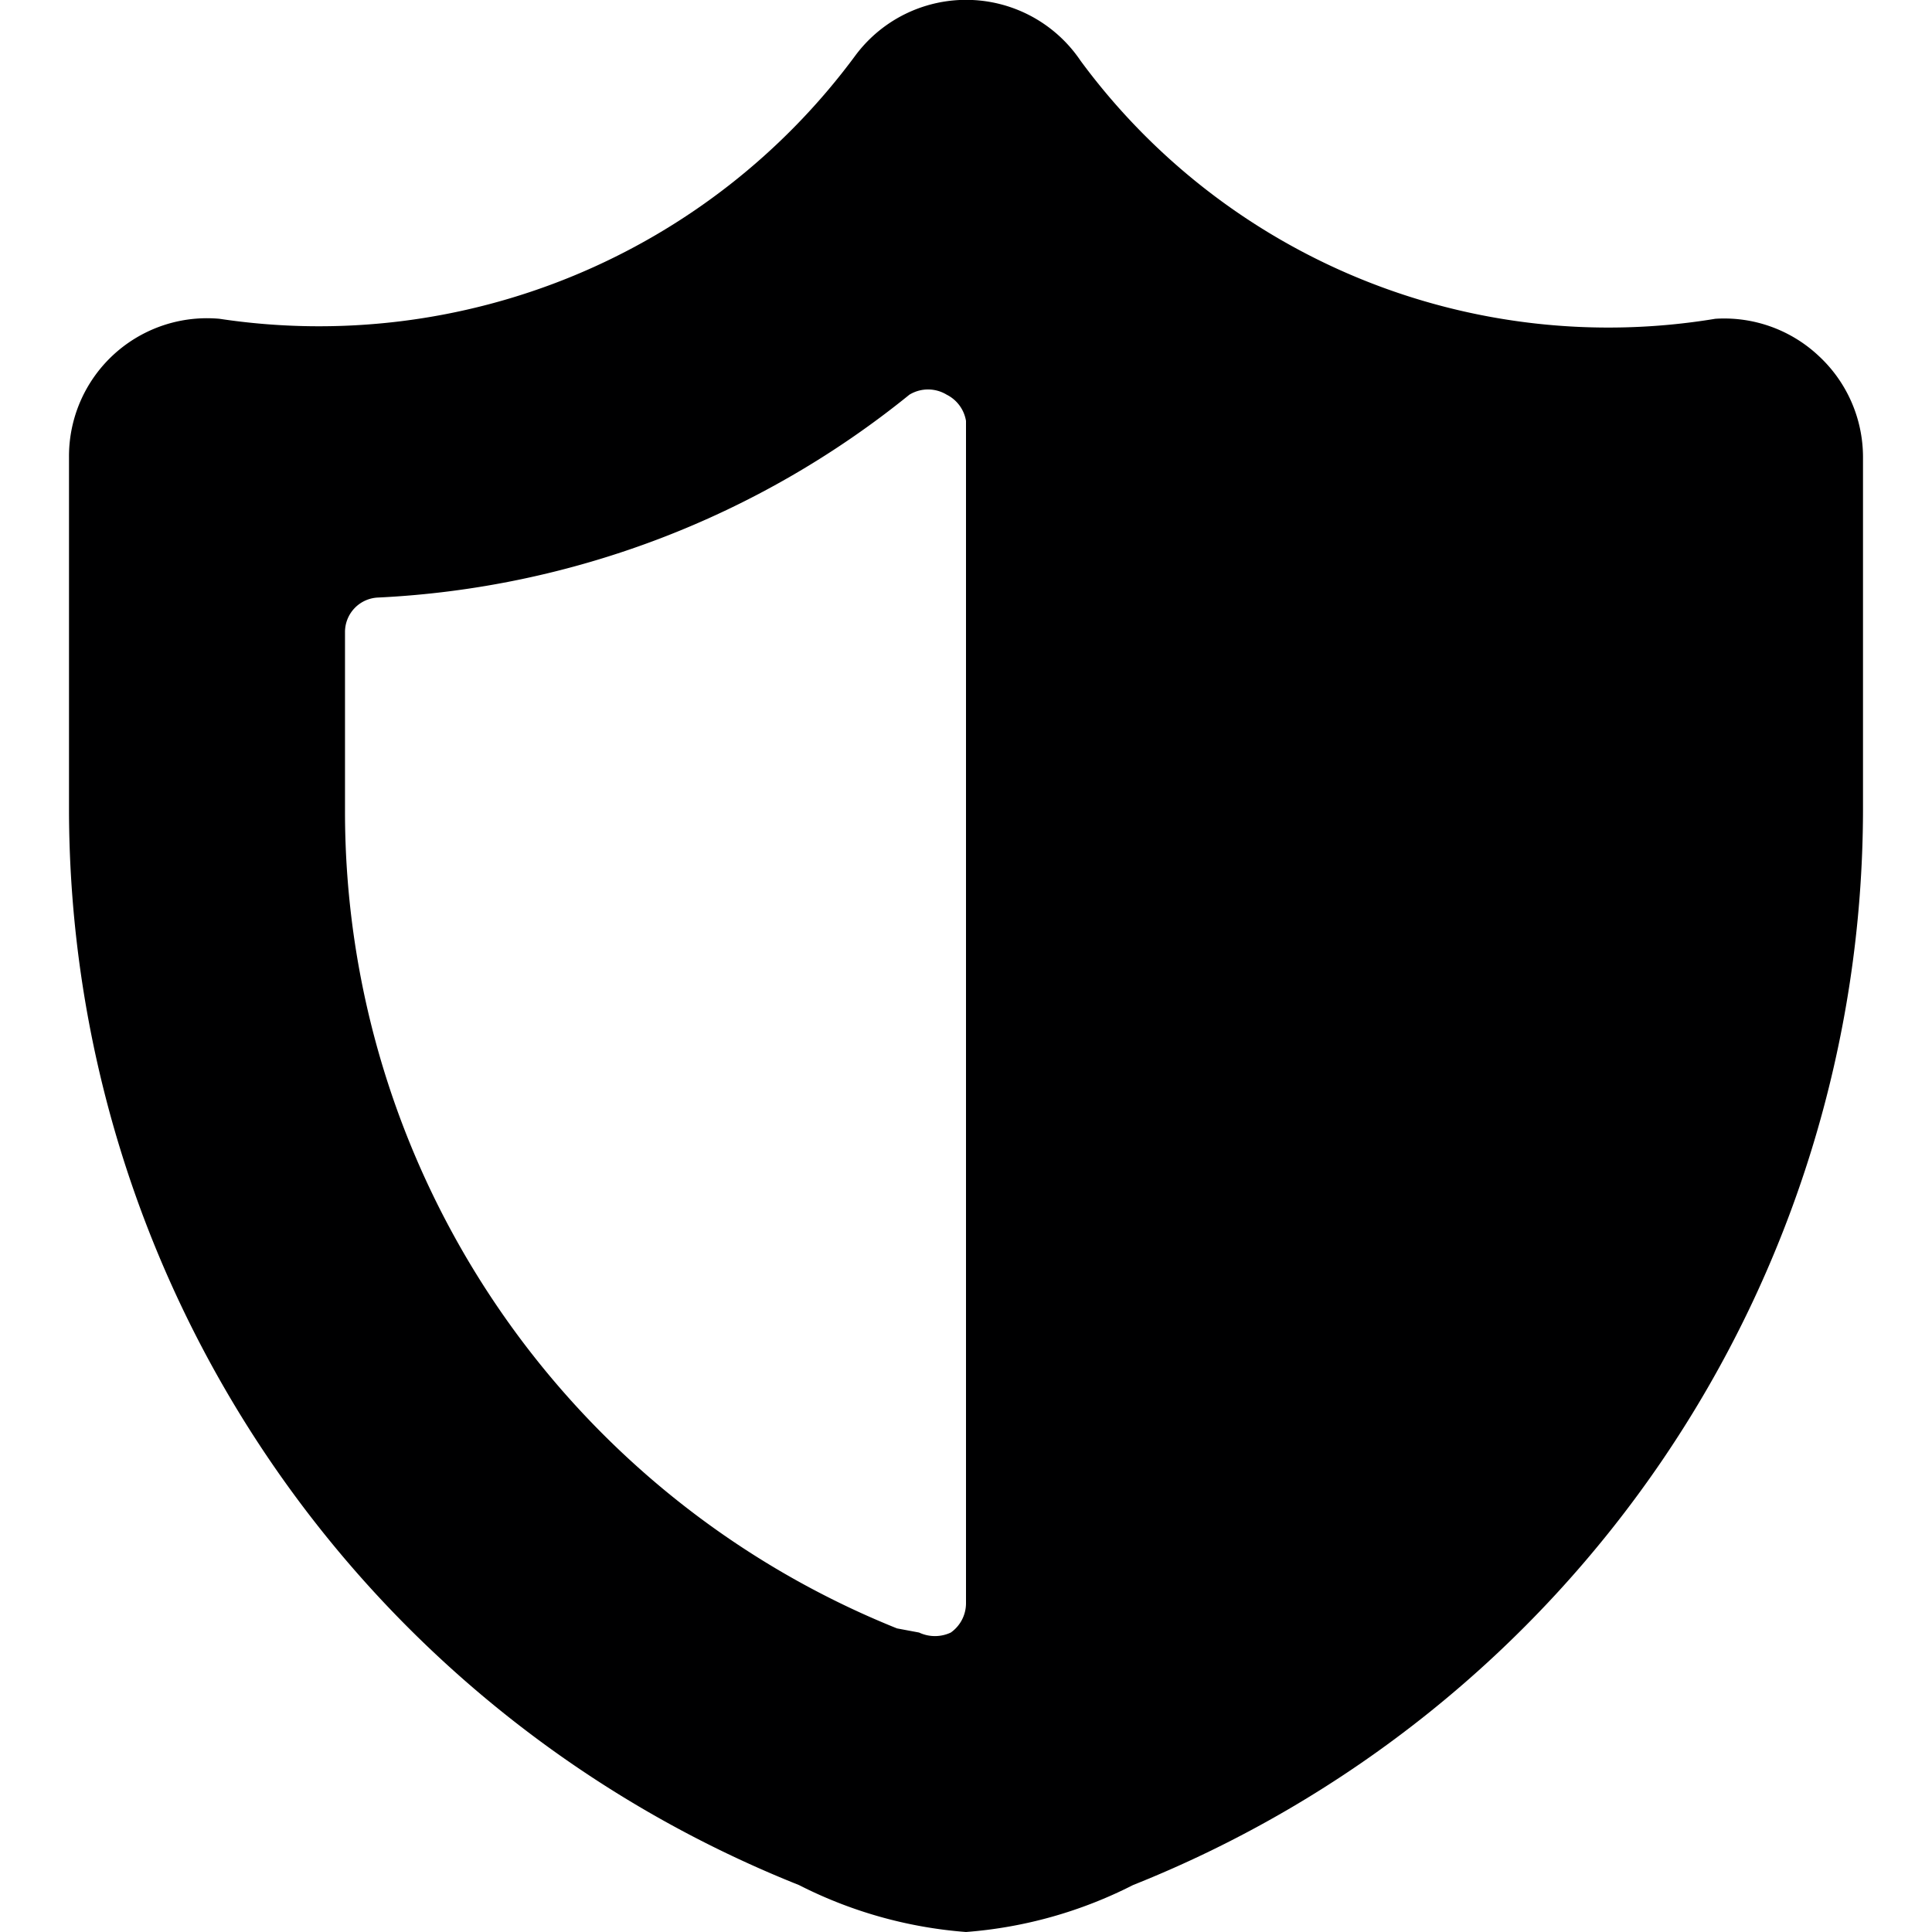 <svg xmlns="http://www.w3.org/2000/svg" viewBox="0 0 14 14">
  <path d="M13.5,3.31a1,1,0,0,0-.32-.73,1,1,0,0,0-.75-.27A4.75,4.75,0,0,1,7.83.44,1,1,0,0,0,6.2.4,4.83,4.83,0,0,1,1.59,2.31a1,1,0,0,0-1.09,1V5.87a8.4,8.4,0,0,0,5.29,7.79A3.2,3.2,0,0,0,7,14a3.2,3.2,0,0,0,1.21-.34A8.4,8.4,0,0,0,13.5,5.87Zm-7,8.49a6.38,6.38,0,0,1-4-5.93V4.58a.25.25,0,0,1,.24-.25A6.62,6.62,0,0,0,6.59,2.86a.26.26,0,0,1,.27,0A.26.26,0,0,1,7,3.05v8.57a.26.26,0,0,1-.11.21.27.27,0,0,1-.23,0Z" style="fill: #000001"/>
</svg>

